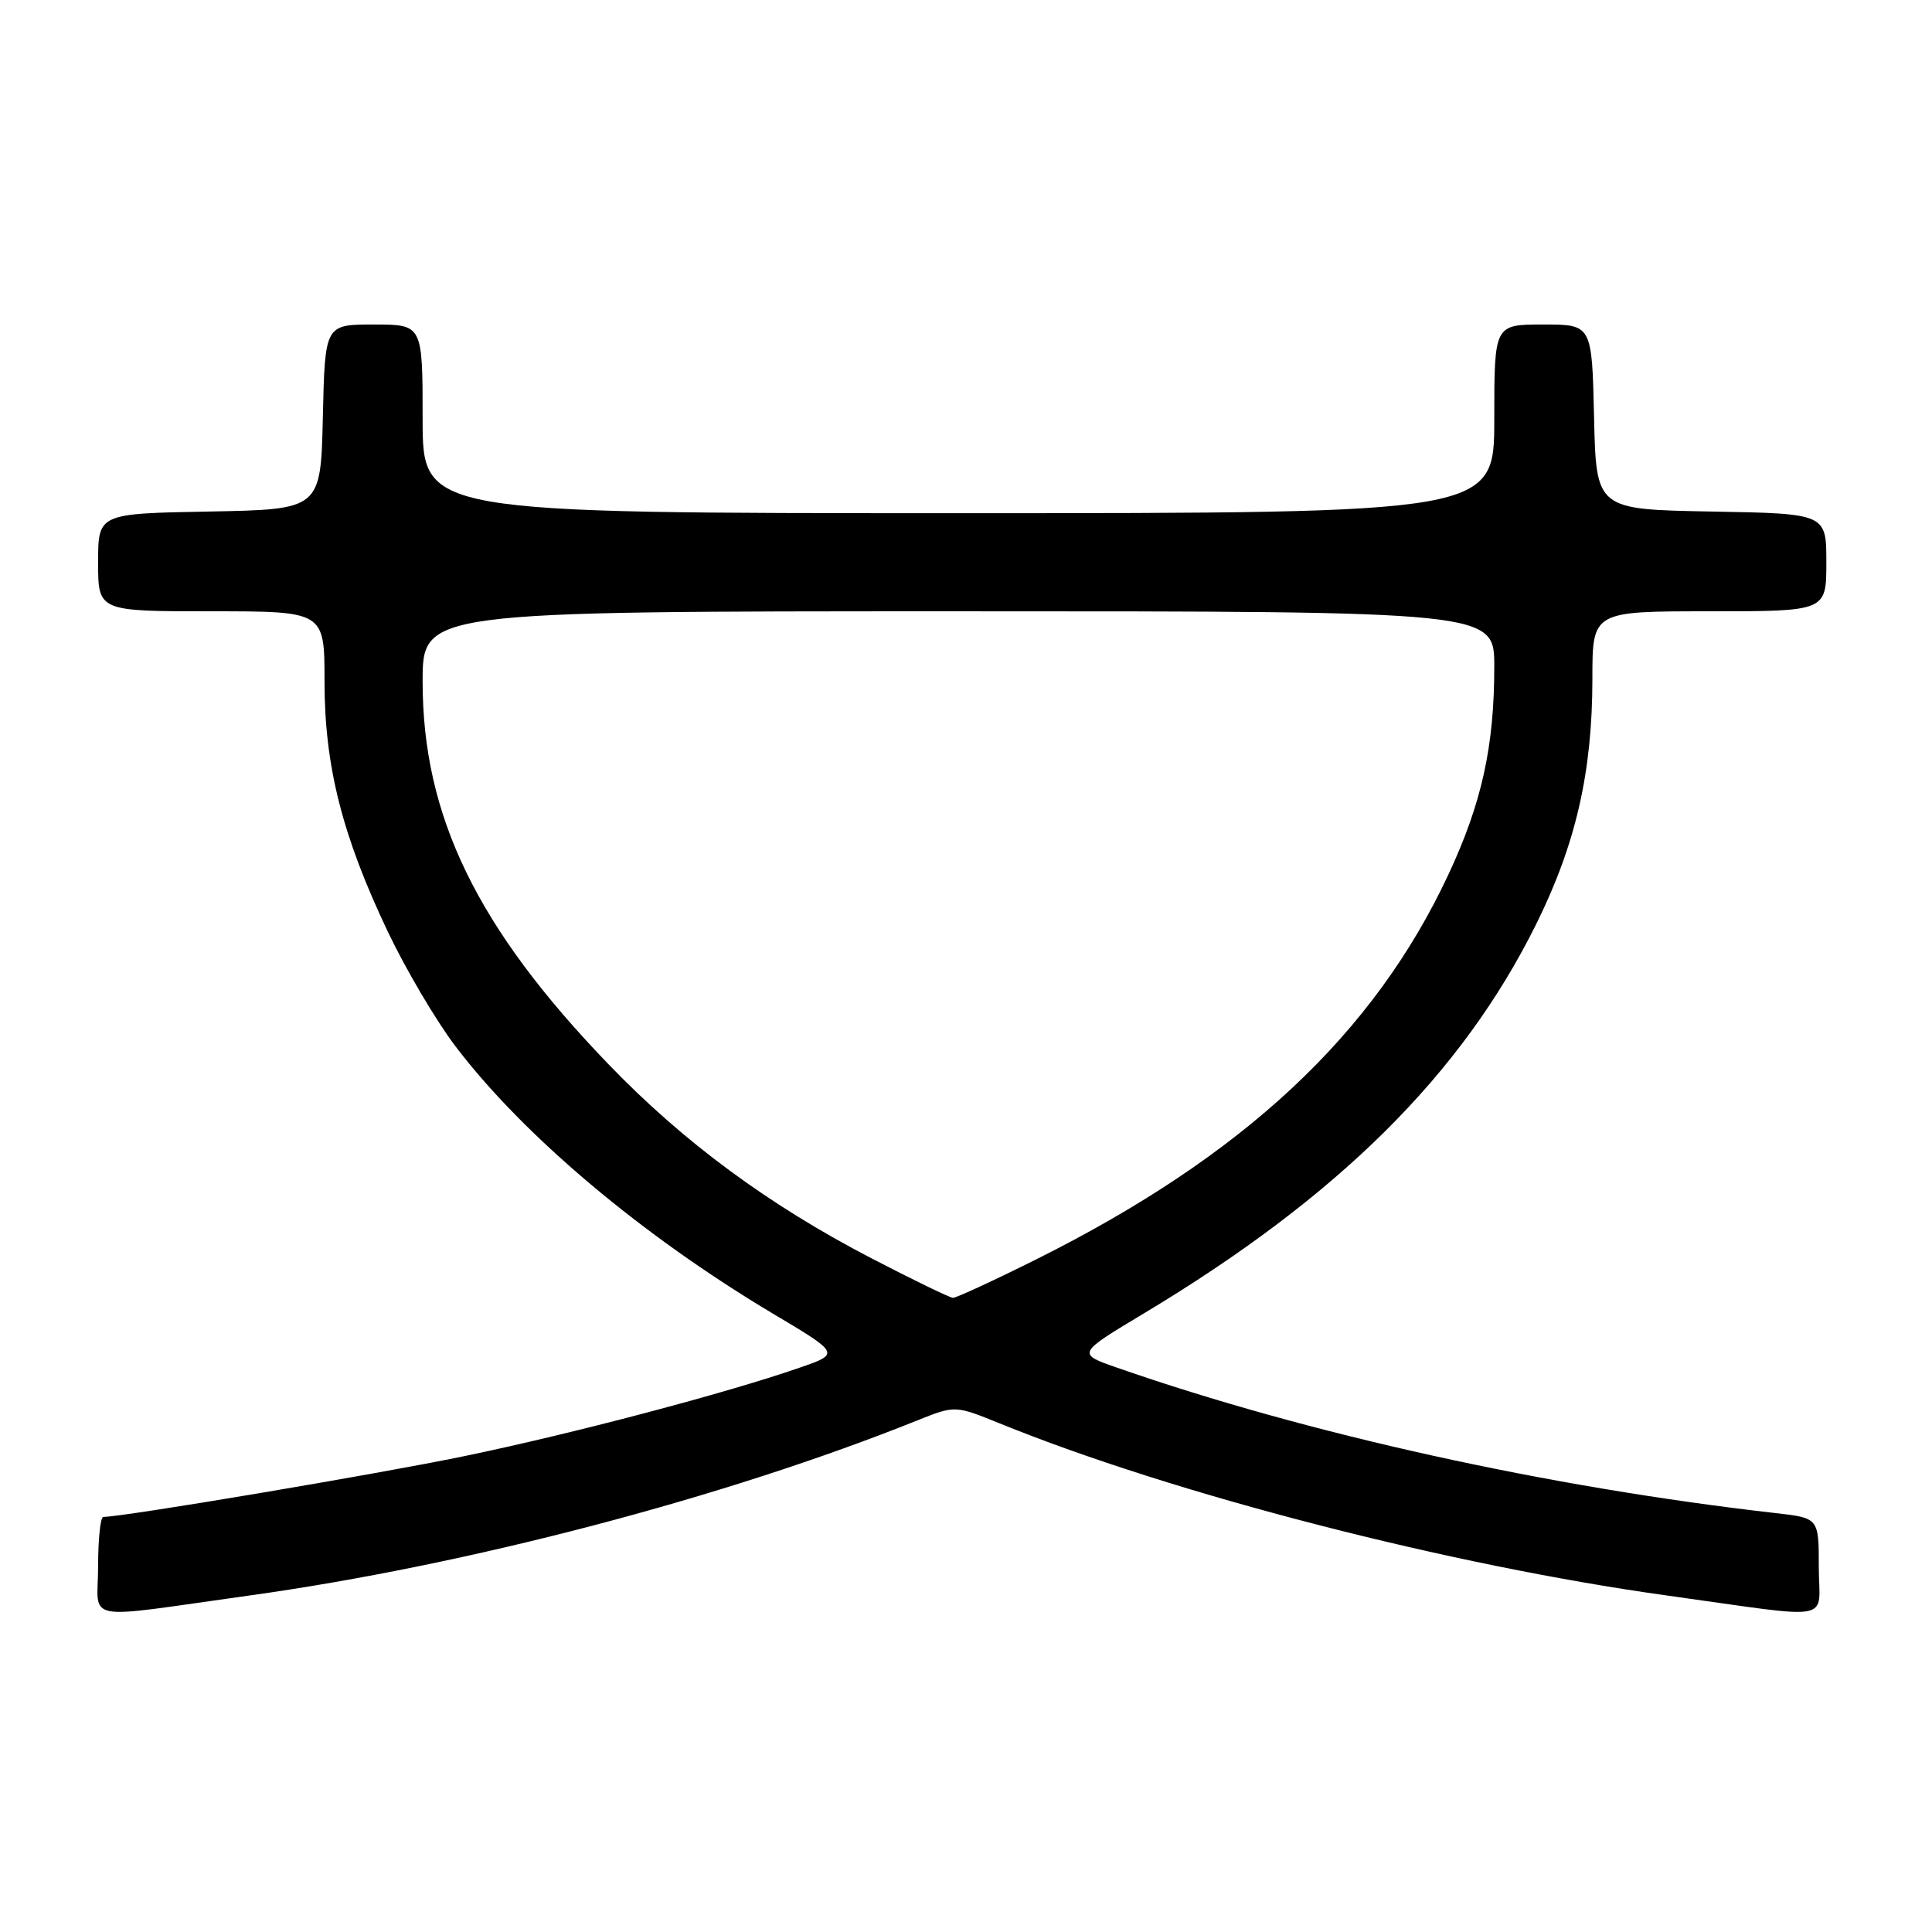<?xml version="1.0" encoding="UTF-8" standalone="no"?>
<!DOCTYPE svg PUBLIC "-//W3C//DTD SVG 1.1//EN" "http://www.w3.org/Graphics/SVG/1.1/DTD/svg11.dtd" >
<svg xmlns="http://www.w3.org/2000/svg" xmlns:xlink="http://www.w3.org/1999/xlink" version="1.1" viewBox="0 0 256 256">
 <g >
 <path fill="currentColor"
d=" M 33.00 211.42 C 61.87 207.41 95.98 198.47 121.53 188.22 C 126.55 186.21 126.55 186.21 132.45 188.60 C 155.48 197.97 192.16 207.43 221.00 211.43 C 243.59 214.56 241.00 215.05 241.00 207.63 C 241.00 201.14 241.00 201.14 235.25 200.49 C 205.14 197.06 173.38 190.05 148.09 181.25 C 142.67 179.37 142.67 179.37 151.59 174.02 C 177.33 158.57 193.68 142.36 203.53 122.50 C 208.80 111.89 211.00 102.29 211.00 89.93 C 211.00 81.00 211.00 81.00 226.50 81.00 C 242.00 81.00 242.00 81.00 242.00 74.53 C 242.00 68.05 242.00 68.05 226.75 67.78 C 211.50 67.50 211.50 67.50 211.22 55.25 C 210.94 43.00 210.94 43.00 204.47 43.00 C 198.00 43.00 198.00 43.00 198.00 55.50 C 198.00 68.00 198.00 68.00 127.00 68.00 C 56.00 68.00 56.00 68.00 56.00 55.50 C 56.00 43.00 56.00 43.00 49.53 43.00 C 43.06 43.00 43.06 43.00 42.78 55.25 C 42.50 67.50 42.50 67.50 27.75 67.78 C 13.00 68.05 13.00 68.05 13.00 74.53 C 13.00 81.00 13.00 81.00 28.00 81.00 C 43.00 81.00 43.00 81.00 43.00 90.27 C 43.00 101.50 45.34 110.74 51.41 123.50 C 53.77 128.45 57.78 135.25 60.33 138.61 C 69.30 150.44 85.05 163.71 102.41 174.06 C 111.33 179.37 111.33 179.37 105.91 181.24 C 96.23 184.60 75.81 189.99 61.50 192.95 C 50.09 195.32 16.33 201.00 13.68 201.00 C 13.31 201.00 13.00 203.95 13.00 207.56 C 13.00 215.06 10.42 214.56 33.00 211.42 Z  M 115.45 166.72 C 101.87 159.67 90.57 151.34 80.67 141.06 C 63.20 122.95 56.00 108.13 56.00 90.33 C 56.00 81.00 56.00 81.00 127.00 81.00 C 198.00 81.00 198.00 81.00 198.00 88.32 C 198.00 98.91 196.35 106.38 191.94 115.84 C 182.03 137.06 164.79 153.16 137.27 166.89 C 131.64 169.70 126.69 171.98 126.27 171.97 C 125.85 171.95 120.98 169.59 115.45 166.72 Z "/>
</g>
</svg>